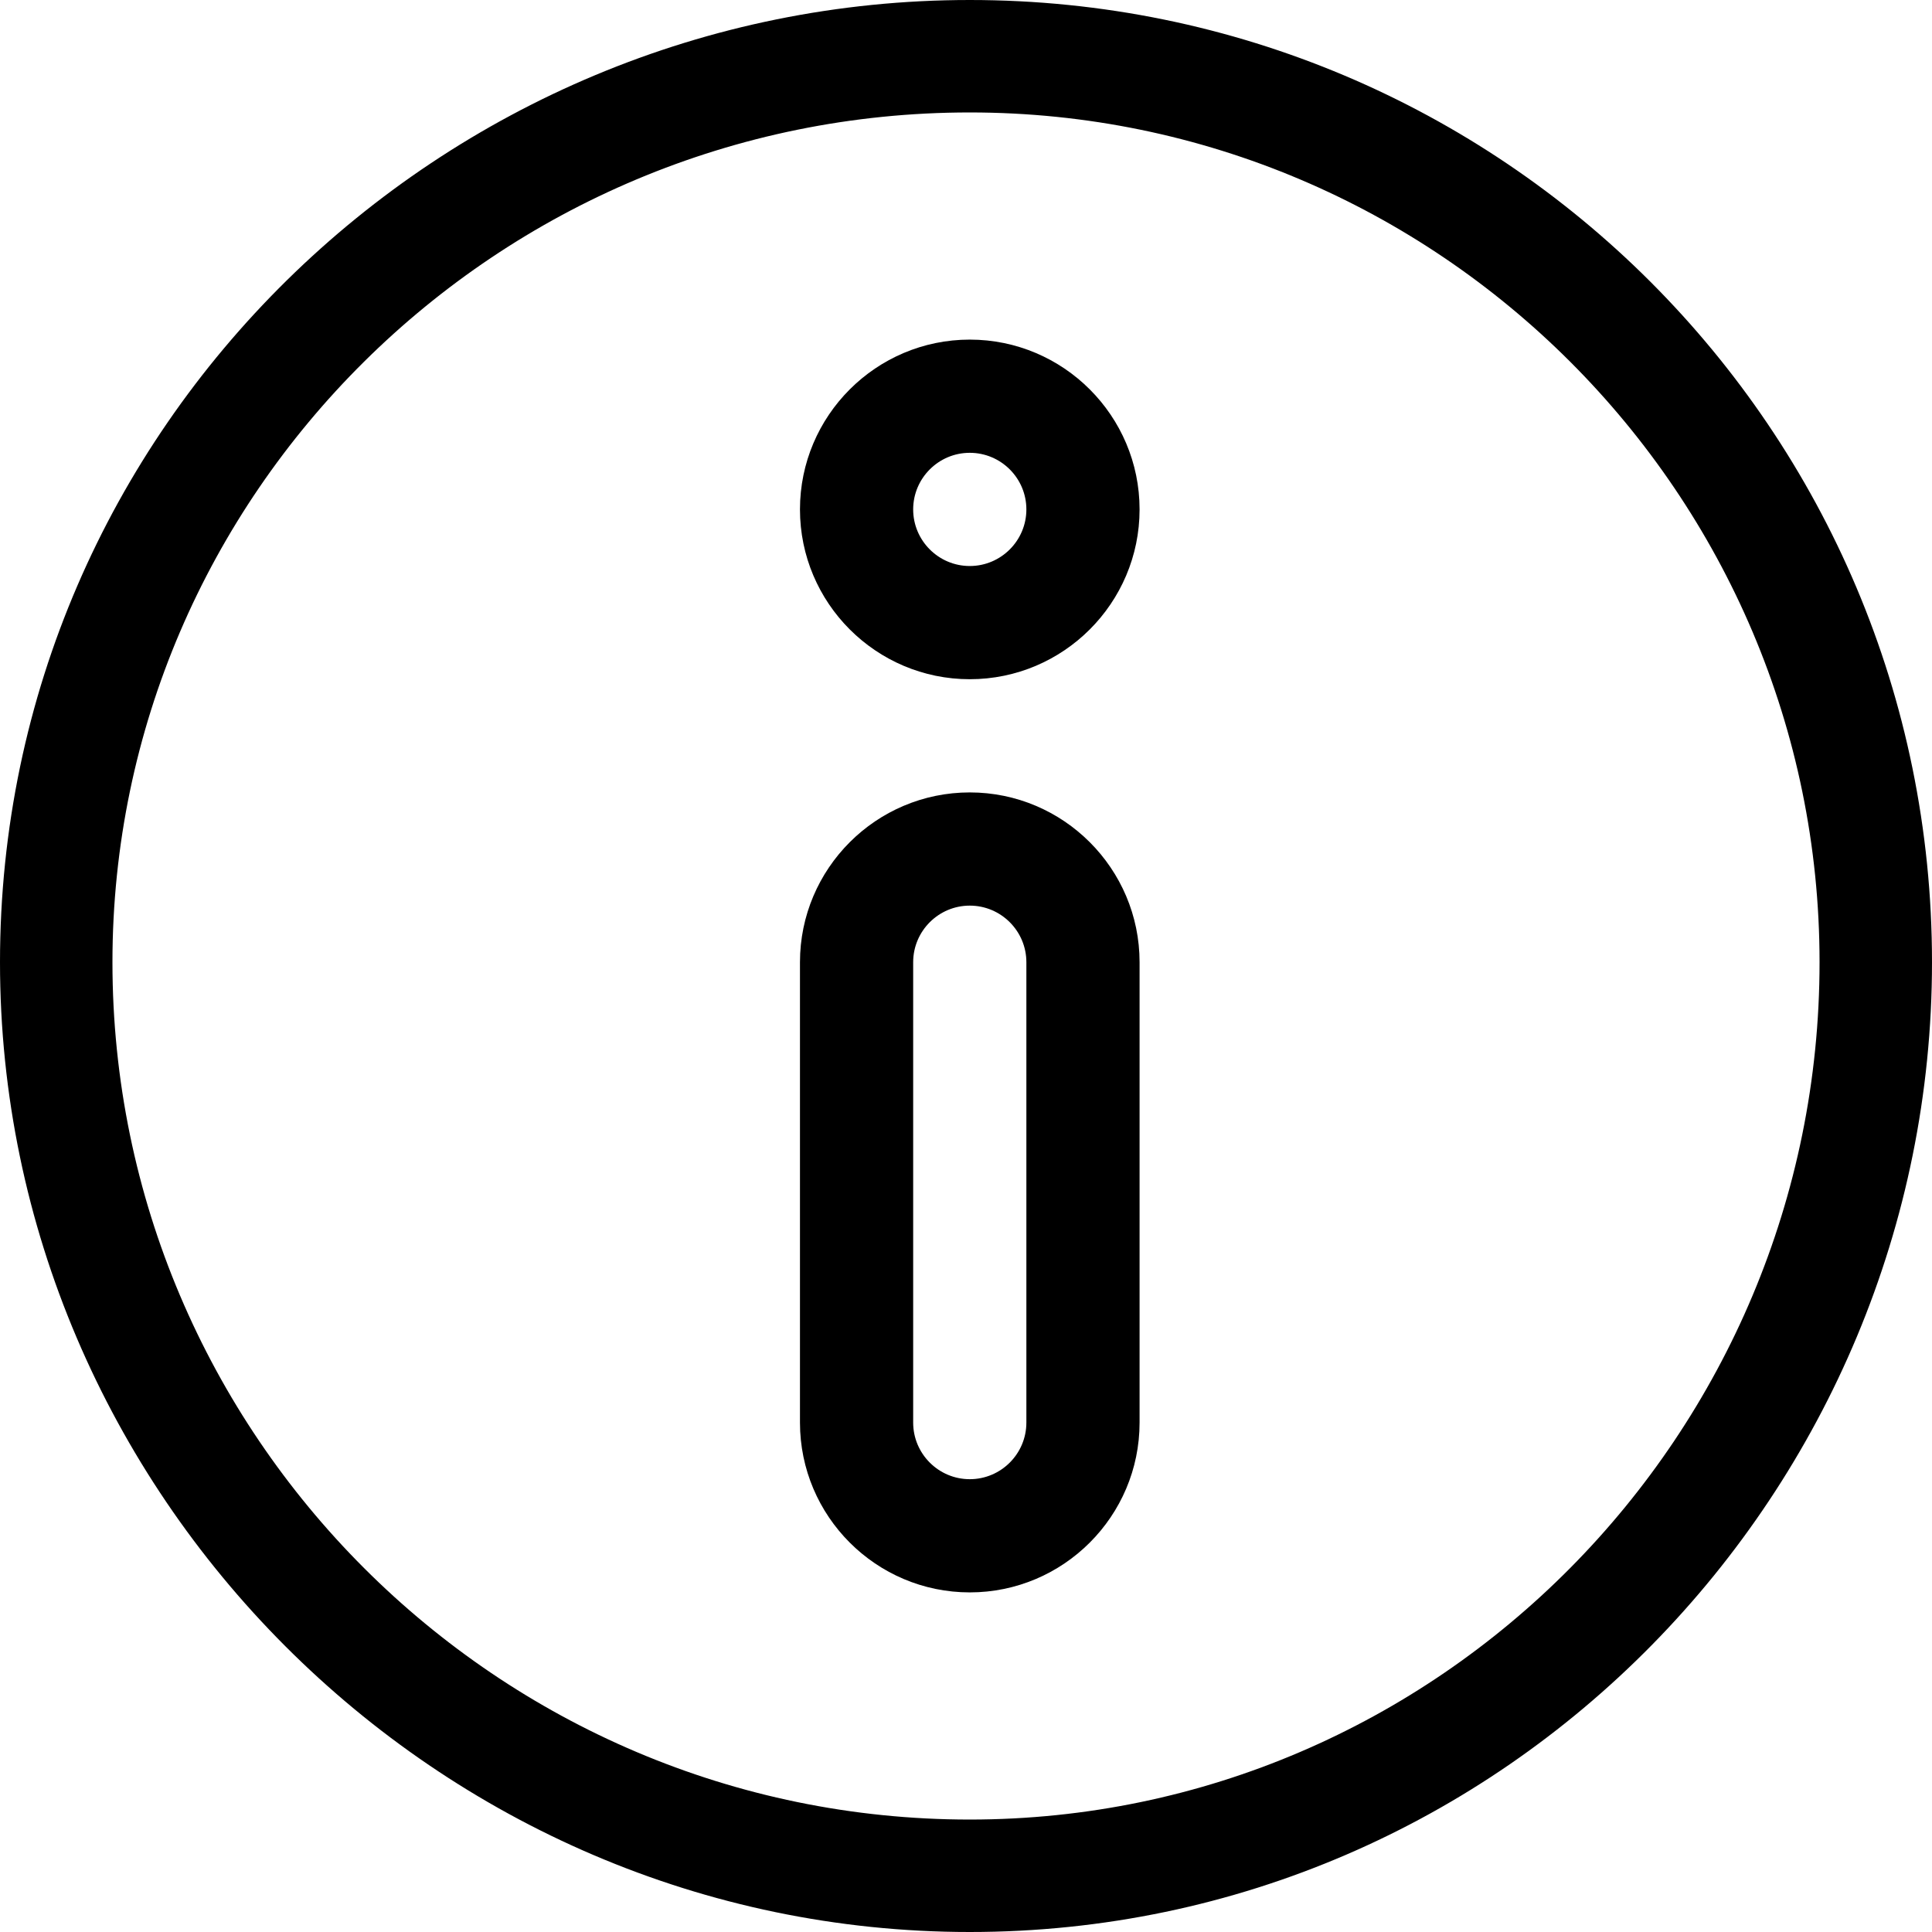 <?xml version="1.0" encoding="iso-8859-1"?>
<!-- Generator: Adobe Illustrator 19.0.0, SVG Export Plug-In . SVG Version: 6.00 Build 0)  -->
<svg xmlns="http://www.w3.org/2000/svg" xmlns:xlink="http://www.w3.org/1999/xlink" version="1.1" id="Capa_1" x="0px" y="0px" viewBox="0 0 512 512" style="enable-background:new 0 0 512 512;" xml:space="preserve">
<g>
	<g>
		<path d="M257,0C117.105,0,0,113.025,0,255c0,140.644,115.914,257,257,257c142.13,0,255-117.257,255-257C512,114.06,397.95,0,257,0    z M257,482.2C131.832,482.2,29.8,380.168,29.8,255C29.8,130.935,131.832,29.8,257,29.8c124.065,0,225.2,101.135,225.2,225.2    C482.2,380.168,381.065,482.2,257,482.2z"/>
	</g>
</g>
<g>
	<g>
		<path d="M257,210c-24.813,0-45,20.187-45,45v122c0,24.813,20.187,45,45,45s45-20.187,45-45V255C302,230.187,281.813,210,257,210z     M272,377c0,8.271-6.729,15-15,15s-15-6.729-15-15V255c0-8.271,6.729-15,15-15s15,6.729,15,15V377z"/>
	</g>
</g>
<g>
	<g>
		<path d="M257,90c-24.813,0-45,20.187-45,45s20.187,45,45,45s45-20.187,45-45S281.813,90,257,90z M257,150c-8.271,0-15-6.729-15-15    s6.729-15,15-15s15,6.729,15,15S265.271,150,257,150z"/>
	</g>
</g>
<g>
</g>
<g>
</g>
<g>
</g>
<g>
</g>
<g>
</g>
<g>
</g>
<g>
</g>
<g>
</g>
<g>
</g>
<g>
</g>
<g>
</g>
<g>
</g>
<g>
</g>
<g>
</g>
<g>
</g>
</svg>
